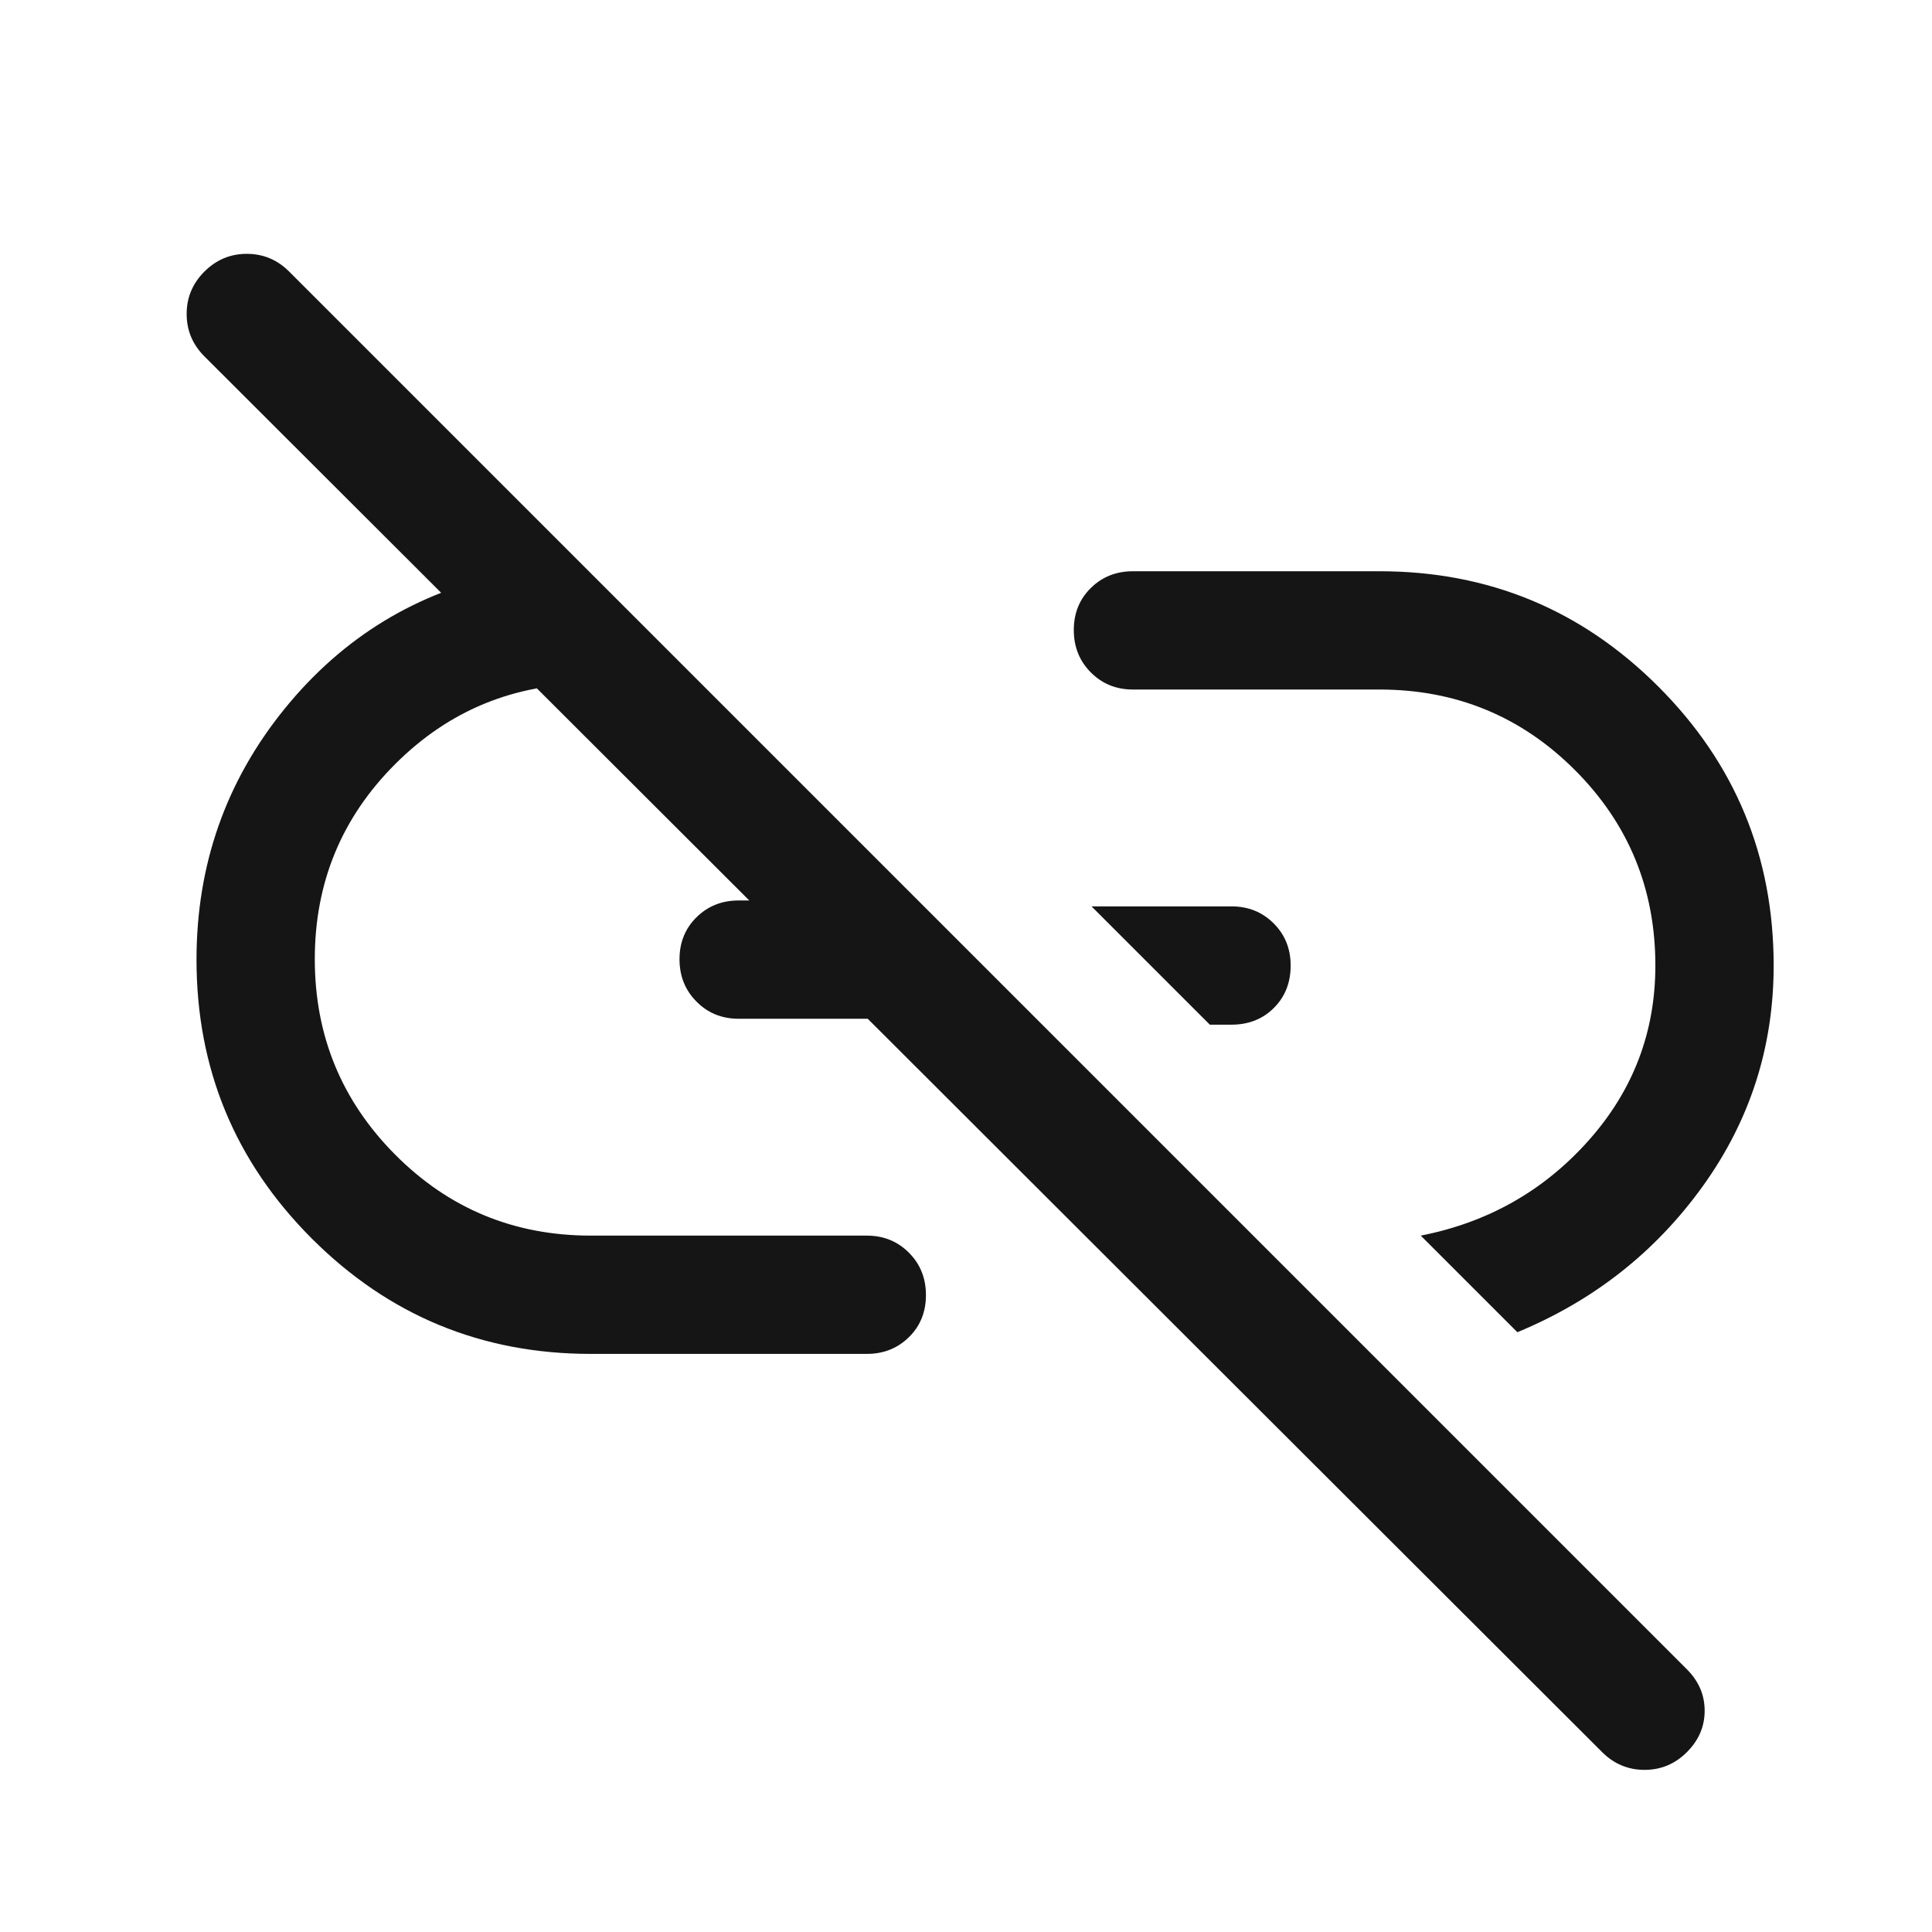 <svg width="49" height="49" viewBox="0 0 49 49" fill="none" xmlns="http://www.w3.org/2000/svg">
<mask id="mask0_1025_7891" style="mask-type:alpha" maskUnits="userSpaceOnUse" x="0" y="0" width="49" height="49">
<rect x="0.984" y="0.338" width="48" height="48" fill="#D9D9D9"/>
</mask>
<g mask="url(#mask0_1025_7891)">
<path d="M38.484 33.788L36.034 31.338C37.734 31.005 39.151 30.203 40.284 28.933C41.418 27.663 41.984 26.181 41.984 24.488C41.984 22.544 41.304 20.891 39.943 19.53C38.582 18.169 36.929 17.488 34.984 17.488H28.734C28.309 17.488 27.953 17.343 27.666 17.054C27.378 16.765 27.234 16.407 27.234 15.979C27.234 15.552 27.378 15.196 27.666 14.913C27.953 14.63 28.309 14.488 28.734 14.488H34.984C37.751 14.488 40.109 15.463 42.059 17.413C44.009 19.363 44.984 21.721 44.984 24.488C44.984 26.555 44.384 28.421 43.184 30.088C41.984 31.755 40.418 32.988 38.484 33.788ZM30.684 25.988L27.684 22.988H31.234C31.659 22.988 32.016 23.132 32.303 23.419C32.591 23.707 32.734 24.063 32.734 24.488C32.734 24.921 32.593 25.28 32.309 25.563C32.026 25.846 31.668 25.988 31.234 25.988H30.684ZM42.784 44.438C42.484 44.738 42.126 44.888 41.709 44.888C41.293 44.888 40.934 44.738 40.634 44.438L5.184 9.038C4.884 8.738 4.734 8.38 4.734 7.963C4.734 7.546 4.884 7.188 5.184 6.888C5.484 6.588 5.843 6.438 6.259 6.438C6.676 6.438 7.034 6.588 7.334 6.888L42.784 42.338C43.084 42.638 43.234 42.988 43.234 43.388C43.234 43.788 43.084 44.138 42.784 44.438ZM14.984 34.338C12.218 34.338 9.859 33.363 7.909 31.413C5.959 29.463 4.984 27.105 4.984 24.338C4.984 21.938 5.726 19.821 7.209 17.988C8.693 16.155 10.584 15.005 12.884 14.538L15.684 17.338H14.984C13.04 17.338 11.387 18.017 10.026 19.376C8.665 20.735 7.984 22.385 7.984 24.326C7.984 26.267 8.665 27.921 10.026 29.288C11.387 30.655 13.04 31.338 14.984 31.338H21.984C22.409 31.338 22.766 31.483 23.053 31.772C23.341 32.061 23.484 32.419 23.484 32.847C23.484 33.274 23.341 33.63 23.053 33.913C22.766 34.196 22.409 34.338 21.984 34.338H14.984ZM18.734 25.838C18.309 25.838 17.953 25.694 17.666 25.404C17.378 25.115 17.234 24.757 17.234 24.329C17.234 23.902 17.378 23.546 17.666 23.263C17.953 22.98 18.309 22.838 18.734 22.838H21.184L24.184 25.838H18.734Z" fill="#151515"/>
</g>
</svg>
